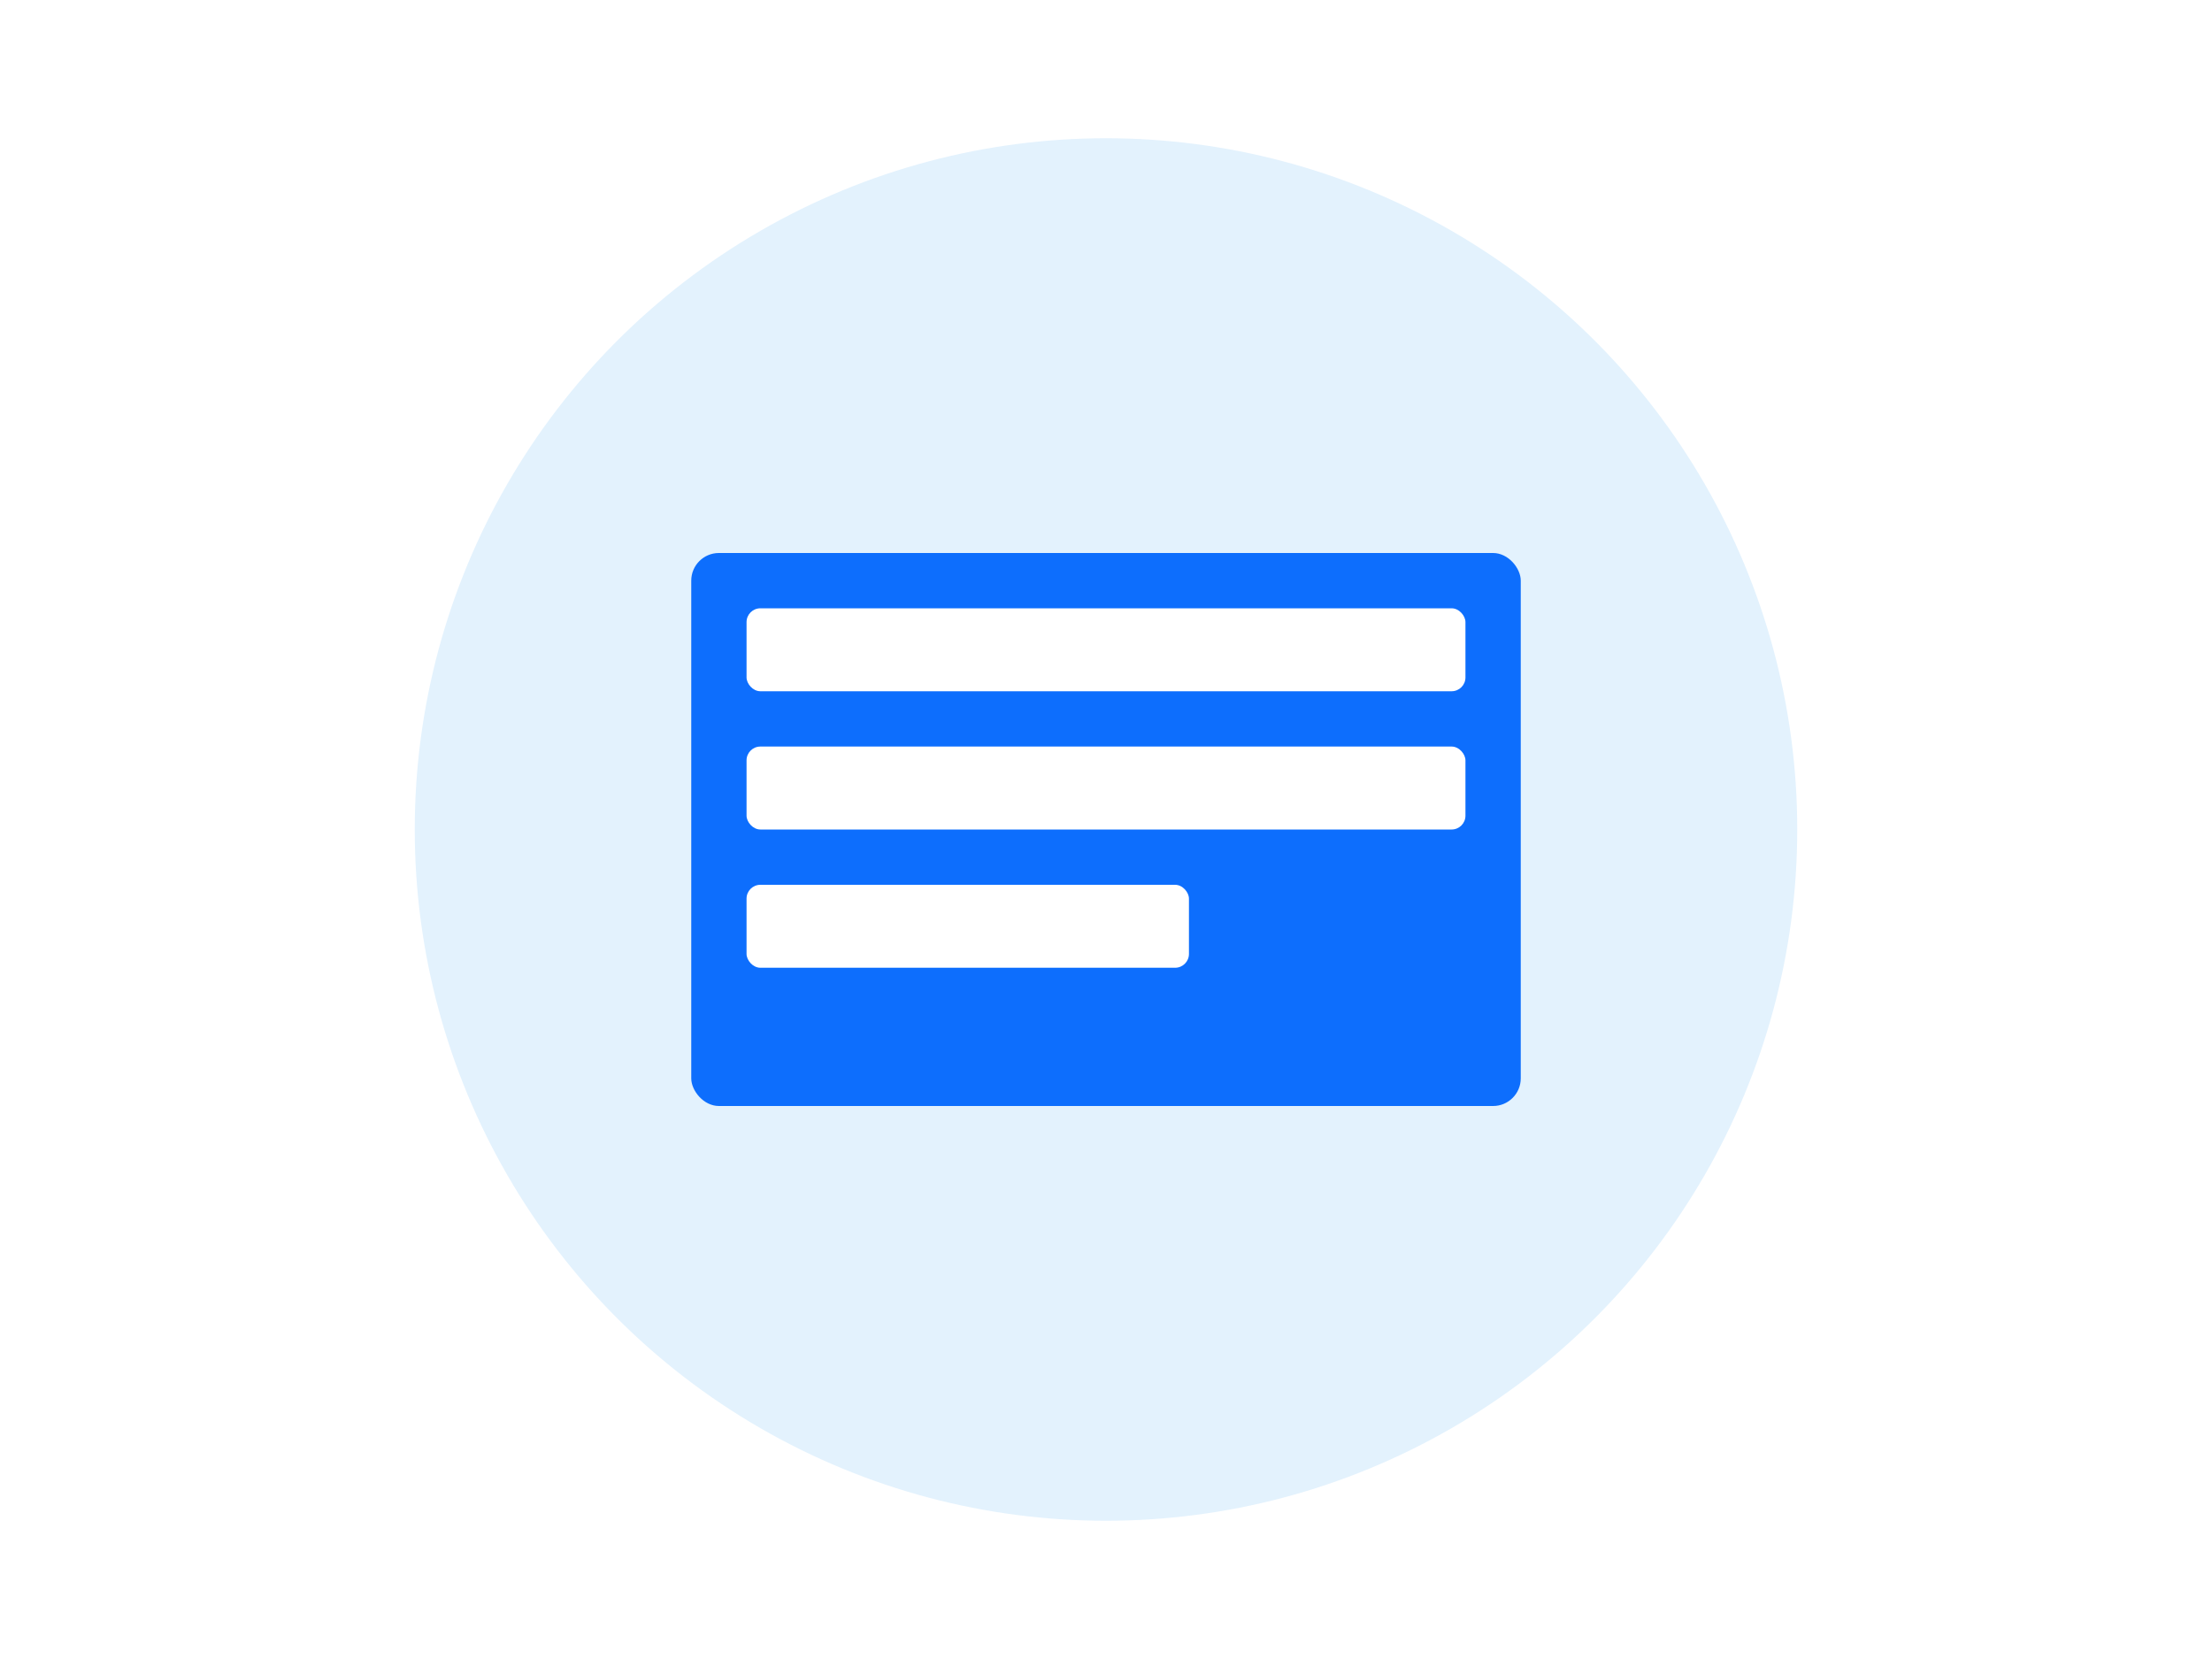<?xml version="1.0" encoding="UTF-8"?>
<svg width="800px" height="600px" viewBox="0 0 800 600" version="1.1" xmlns="http://www.w3.org/2000/svg">
    <g stroke="none" stroke-width="1" fill="none" fill-rule="evenodd">
        <rect fill="#FFFFFF" x="0" y="0" width="800" height="600"></rect>
        <circle fill="#E3F2FD" cx="400" cy="300" r="250"></circle>
        <g transform="translate(250,200)">
            <rect fill="#0D6EFD" x="0" y="0" width="300" height="200" rx="10"></rect>
            <rect fill="#FFFFFF" x="20" y="20" width="260" height="30" rx="5"></rect>
            <rect fill="#FFFFFF" x="20" y="70" width="260" height="30" rx="5"></rect>
            <rect fill="#FFFFFF" x="20" y="120" width="160" height="30" rx="5"></rect>
        </g>
    </g>
</svg>
